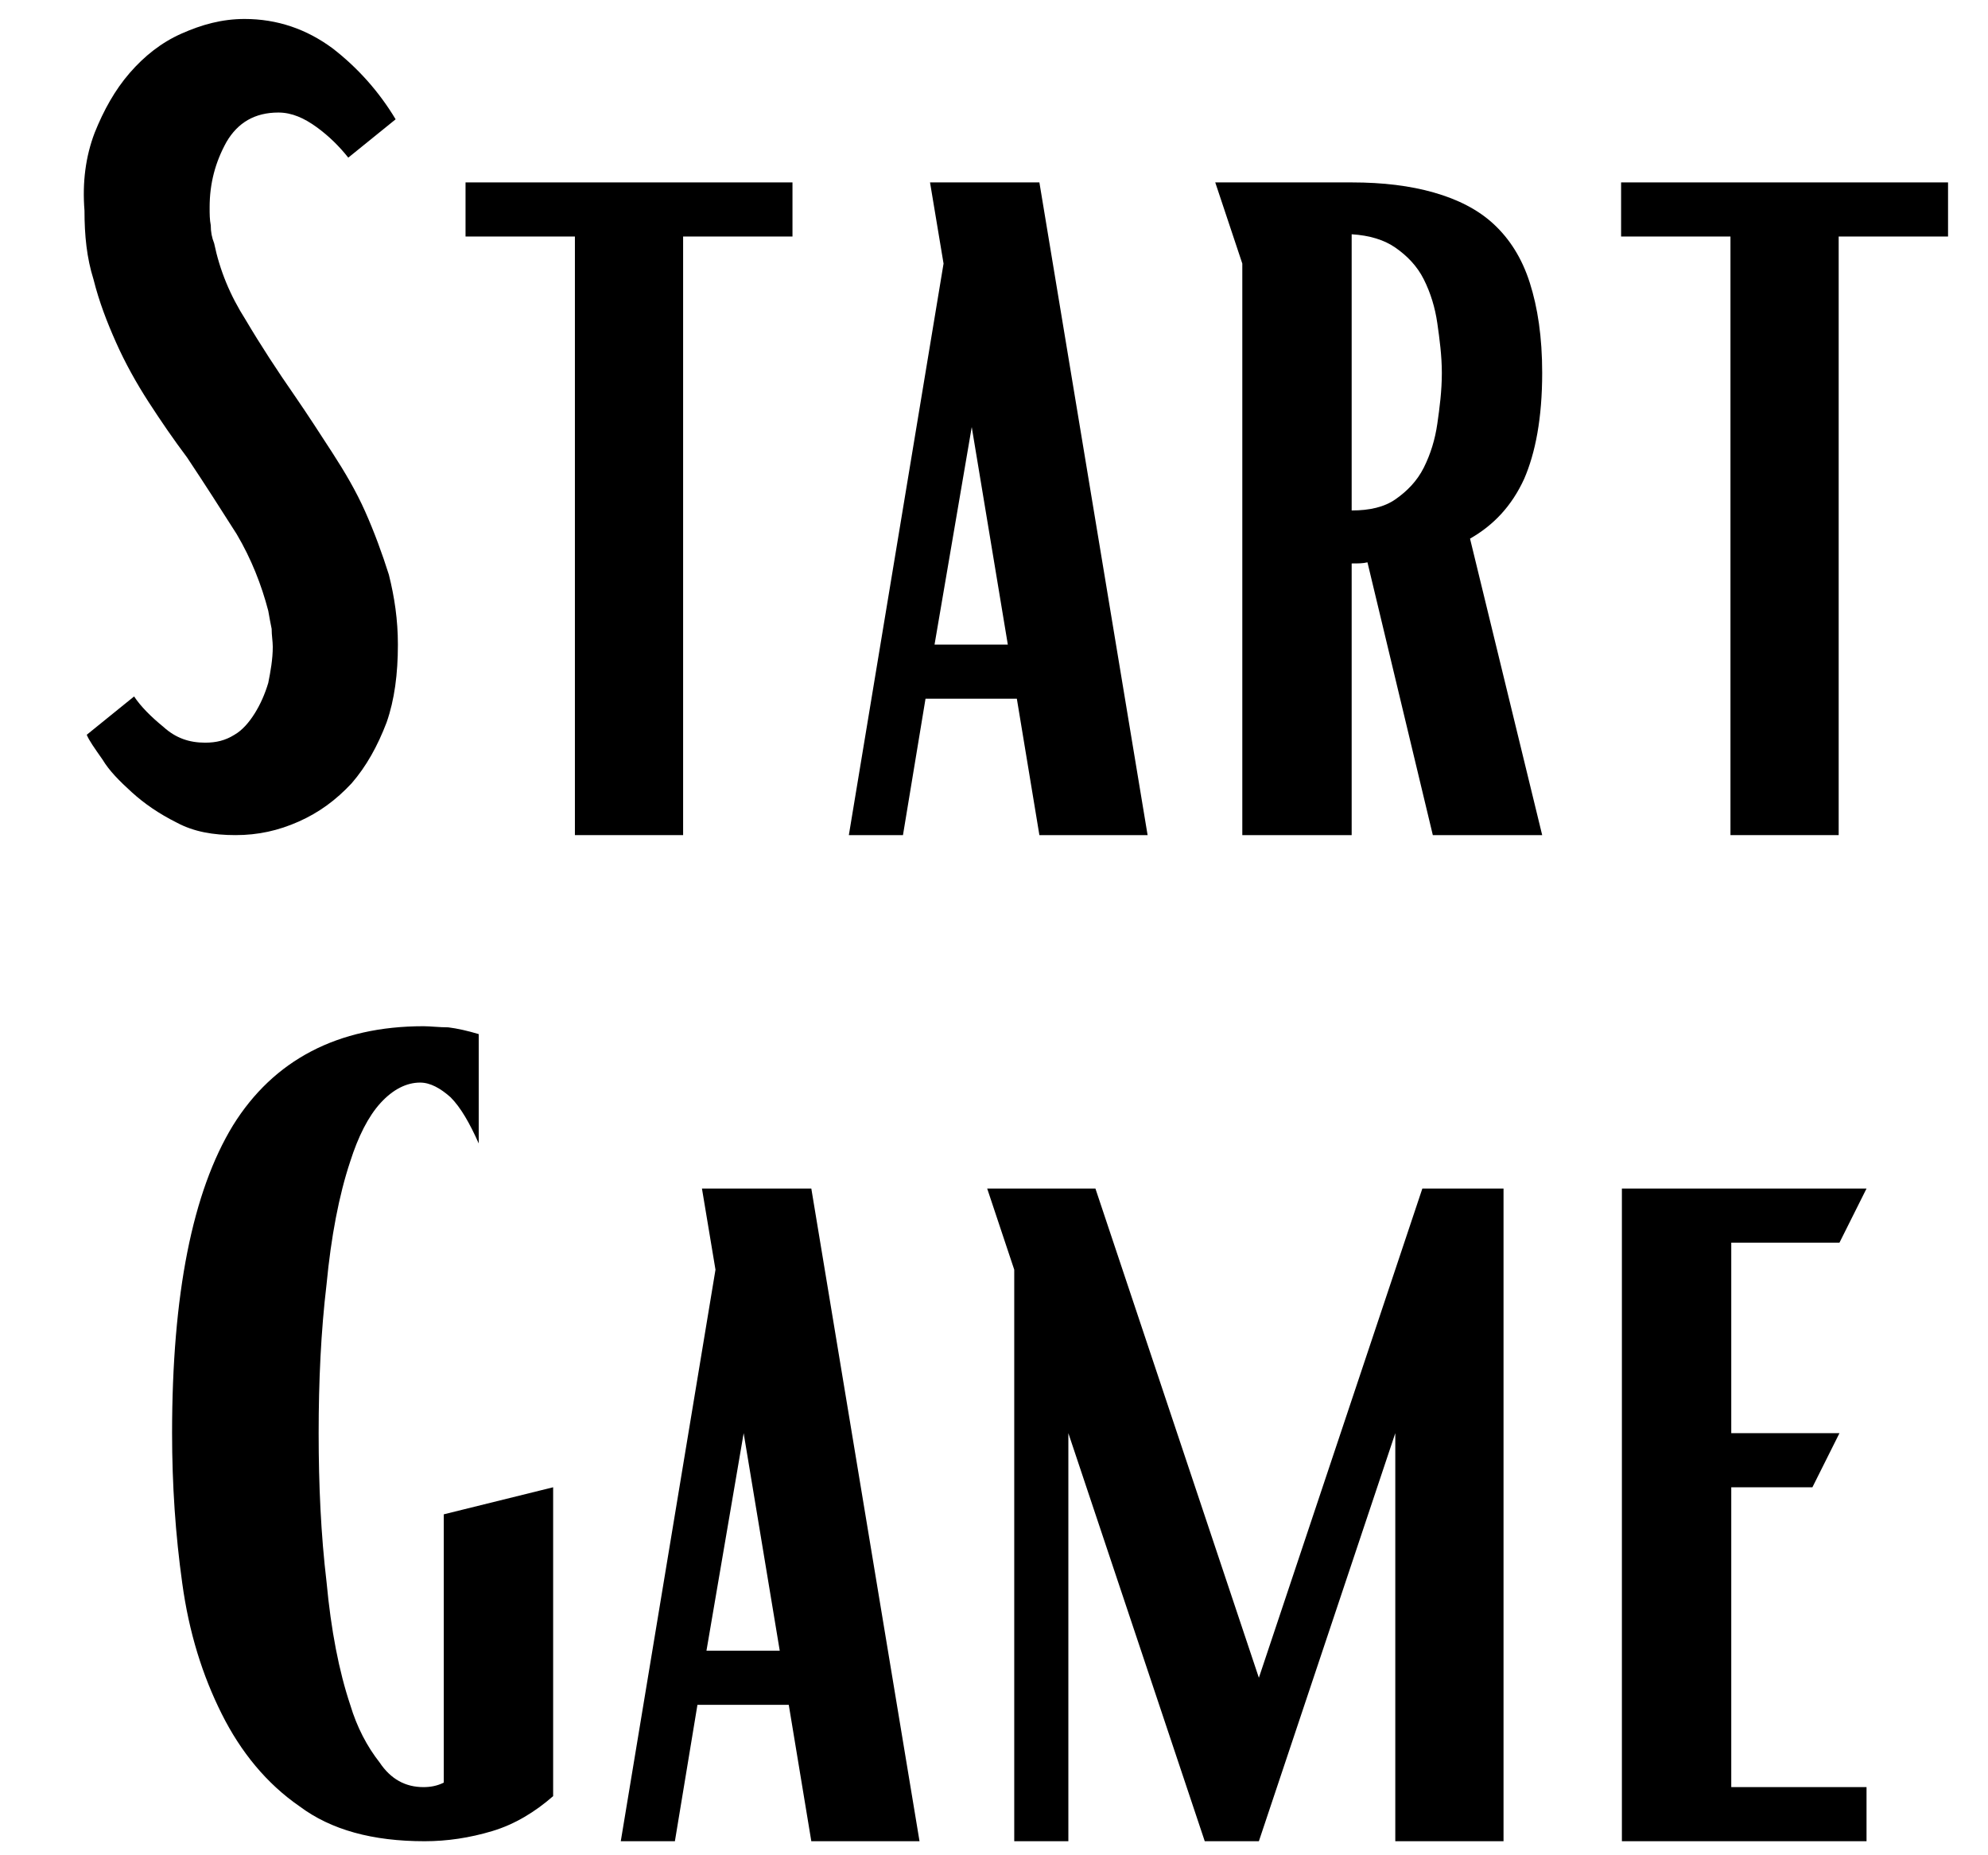 <svg xmlns="http://www.w3.org/2000/svg" width="337.5" viewBox="0 0 337.5 315" height="315" version="1.0"><g><g><g><path d="M 31.391 0 C 35.219 0 38.66 -0.766 42.105 -2.297 C 45.551 -3.828 48.422 -5.934 51.102 -8.805 C 53.59 -11.676 55.504 -15.121 57.035 -19.141 C 58.375 -22.969 58.949 -27.371 58.949 -32.348 C 58.949 -36.559 58.375 -40.383 57.418 -44.211 C 56.27 -47.848 54.93 -51.484 53.398 -54.93 C 51.867 -58.375 49.953 -61.629 47.848 -64.883 C 45.742 -68.137 43.637 -71.391 41.531 -74.453 C 38.469 -78.855 35.602 -83.258 33.113 -87.469 C 30.434 -91.68 28.711 -95.891 27.754 -100.484 C 27.371 -101.441 27.18 -102.398 27.18 -103.547 C 26.988 -104.504 26.988 -105.461 26.988 -106.609 C 26.988 -110.629 27.945 -114.262 29.859 -117.707 C 31.773 -120.961 34.645 -122.684 38.66 -122.684 C 40.957 -122.684 43.062 -121.727 45.168 -120.195 C 47.273 -118.664 48.996 -116.941 50.527 -115.027 L 58.566 -121.535 C 55.695 -126.32 52.059 -130.34 47.848 -133.594 C 43.445 -136.848 38.469 -138.57 32.922 -138.57 C 29.094 -138.57 25.648 -137.613 22.203 -136.082 C 18.758 -134.551 15.887 -132.254 13.398 -129.383 C 10.91 -126.512 8.996 -123.066 7.465 -119.238 C 5.934 -115.219 5.359 -110.82 5.742 -106.035 C 5.742 -101.824 6.125 -97.996 7.273 -94.359 C 8.23 -90.531 9.57 -87.086 11.102 -83.641 C 12.633 -80.195 14.547 -76.75 16.652 -73.496 C 18.758 -70.242 20.863 -67.18 23.16 -64.117 C 26.223 -59.523 28.902 -55.312 31.582 -51.102 C 34.07 -46.891 35.793 -42.488 36.941 -38.086 C 37.133 -36.941 37.324 -35.984 37.516 -35.027 C 37.516 -33.879 37.707 -32.922 37.707 -31.965 C 37.707 -29.859 37.324 -27.754 36.941 -25.84 C 36.367 -23.926 35.602 -22.203 34.645 -20.672 C 33.688 -19.141 32.539 -17.801 31.199 -17.035 C 29.668 -16.078 28.137 -15.695 26.223 -15.695 C 23.543 -15.695 21.246 -16.461 19.141 -18.375 C 17.035 -20.098 15.312 -21.82 14.164 -23.543 L 6.125 -17.035 C 6.508 -16.078 7.465 -14.738 8.805 -12.824 C 9.953 -10.91 11.676 -9.188 13.781 -7.273 C 15.887 -5.359 18.375 -3.637 21.438 -2.105 C 24.309 -0.574 27.562 0 31.391 0 Z M 31.391 0" transform="translate(8.601 141.791)"/></g></g></g><g><g><g><path d="M 24.309 -101.633 L 24.309 0 L 42.68 0 L 42.68 -101.633 L 61.246 -101.633 L 61.246 -110.82 L 5.742 -110.82 L 5.742 -101.633 Z M 24.309 -101.633" transform="translate(73.292 141.791)"/></g></g></g><g><g><g><path d="M 19.906 -97.039 L 3.828 0 L 13.016 0 L 16.844 -23.16 L 32.348 -23.16 L 36.176 0 L 54.547 0 L 36.176 -110.82 L 17.609 -110.82 Z M 30.816 -32.348 L 18.375 -32.348 L 24.691 -69.285 Z M 30.816 -32.348" transform="translate(140.28 141.791)"/></g></g></g><g><g><g><path d="M 12.25 -97.039 L 12.25 0 L 30.816 0 L 30.816 -46.125 C 31.965 -46.125 32.73 -46.125 33.496 -46.316 L 44.594 0 L 63.16 0 L 50.91 -50.336 C 54.93 -52.633 57.992 -55.887 60.098 -60.48 C 62.012 -64.883 63.16 -70.816 63.16 -78.473 C 63.16 -84.598 62.395 -89.574 61.055 -93.785 C 59.715 -97.996 57.609 -101.25 54.93 -103.738 C 52.25 -106.227 48.805 -107.949 44.785 -109.098 C 40.766 -110.246 36.176 -110.82 30.816 -110.82 L 7.656 -110.82 Z M 30.816 -55.121 L 30.816 -102.016 C 33.879 -101.824 36.367 -101.059 38.277 -99.719 C 40.191 -98.379 41.914 -96.656 43.062 -94.359 C 44.211 -92.062 44.977 -89.574 45.359 -86.895 C 45.742 -84.215 46.125 -81.344 46.125 -78.473 C 46.125 -75.41 45.742 -72.539 45.359 -69.859 C 44.977 -67.18 44.211 -64.691 43.062 -62.395 C 41.914 -60.098 40.191 -58.375 38.277 -57.035 C 36.367 -55.695 33.879 -55.121 30.816 -55.121 Z M 30.816 -55.121" transform="translate(198.655 141.791)"/></g></g></g><g><g><g><path d="M 24.309 -101.633 L 24.309 0 L 42.68 0 L 42.68 -101.633 L 61.246 -101.633 L 61.246 -110.82 L 5.742 -110.82 L 5.742 -101.633 Z M 24.309 -101.633" transform="translate(269.47 141.791)"/></g></g></g><g><g><g><path d="M 48.613 0 C 52.441 0 56.27 -0.574 60.098 -1.723 C 63.926 -2.871 67.371 -4.977 70.434 -7.656 L 70.434 -60.098 L 51.867 -55.504 L 51.867 -9.953 C 50.719 -9.379 49.57 -9.188 48.422 -9.188 C 45.359 -9.188 42.871 -10.527 40.957 -13.398 C 38.852 -16.078 37.133 -19.332 35.984 -23.16 C 34.07 -28.902 32.73 -35.793 31.965 -44.02 C 31.008 -52.059 30.625 -60.48 30.625 -69.285 C 30.625 -78.09 31.008 -86.512 31.965 -94.551 C 32.73 -102.59 34.07 -109.672 35.984 -115.41 C 37.324 -119.621 39.043 -123.066 41.148 -125.363 C 43.254 -127.66 45.551 -128.809 47.848 -128.809 C 49.57 -128.809 51.293 -127.852 53.016 -126.32 C 54.738 -124.598 56.27 -121.918 57.801 -118.473 L 57.801 -137.039 C 55.887 -137.613 54.164 -137.996 52.633 -138.188 C 51.102 -138.188 49.57 -138.379 48.422 -138.379 C 33.879 -138.379 22.969 -132.637 16.078 -121.535 C 9.188 -110.246 5.742 -92.828 5.742 -69.285 C 5.742 -60.48 6.316 -52.059 7.465 -43.828 C 8.613 -35.41 10.91 -28.137 14.164 -21.629 C 17.418 -15.121 21.82 -9.762 27.371 -5.934 C 32.73 -1.914 39.809 0 48.613 0 Z M 48.613 0" transform="translate(23.472 312.617)"/></g></g></g><g><g><g><path d="M 19.906 -97.039 L 3.828 0 L 13.016 0 L 16.844 -23.16 L 32.348 -23.16 L 36.176 0 L 54.547 0 L 36.176 -110.82 L 17.609 -110.82 Z M 30.816 -32.348 L 18.375 -32.348 L 24.691 -69.285 Z M 30.816 -32.348" transform="translate(101.56 312.617)"/></g></g></g><g><g><g><path d="M 12.25 -97.039 L 12.25 0 L 21.438 0 L 21.438 -69.285 L 44.594 0 L 53.781 0 L 76.941 -69.285 L 76.941 0 L 95.316 0 L 95.316 -110.82 L 81.535 -110.82 L 53.781 -27.754 L 26.031 -110.82 L 7.656 -110.82 Z M 12.25 -97.039" transform="translate(159.936 312.617)"/></g></g></g><g><g><g><path d="M 9.57 -110.82 L 9.57 0 L 51.102 0 L 51.102 -9.188 L 28.137 -9.188 L 28.137 -60.098 L 41.914 -60.098 L 46.508 -69.285 L 28.137 -69.285 L 28.137 -101.633 L 46.508 -101.633 L 51.102 -110.82 Z M 9.57 -110.82" transform="translate(265.777 312.617)"/></g></g></g></svg>